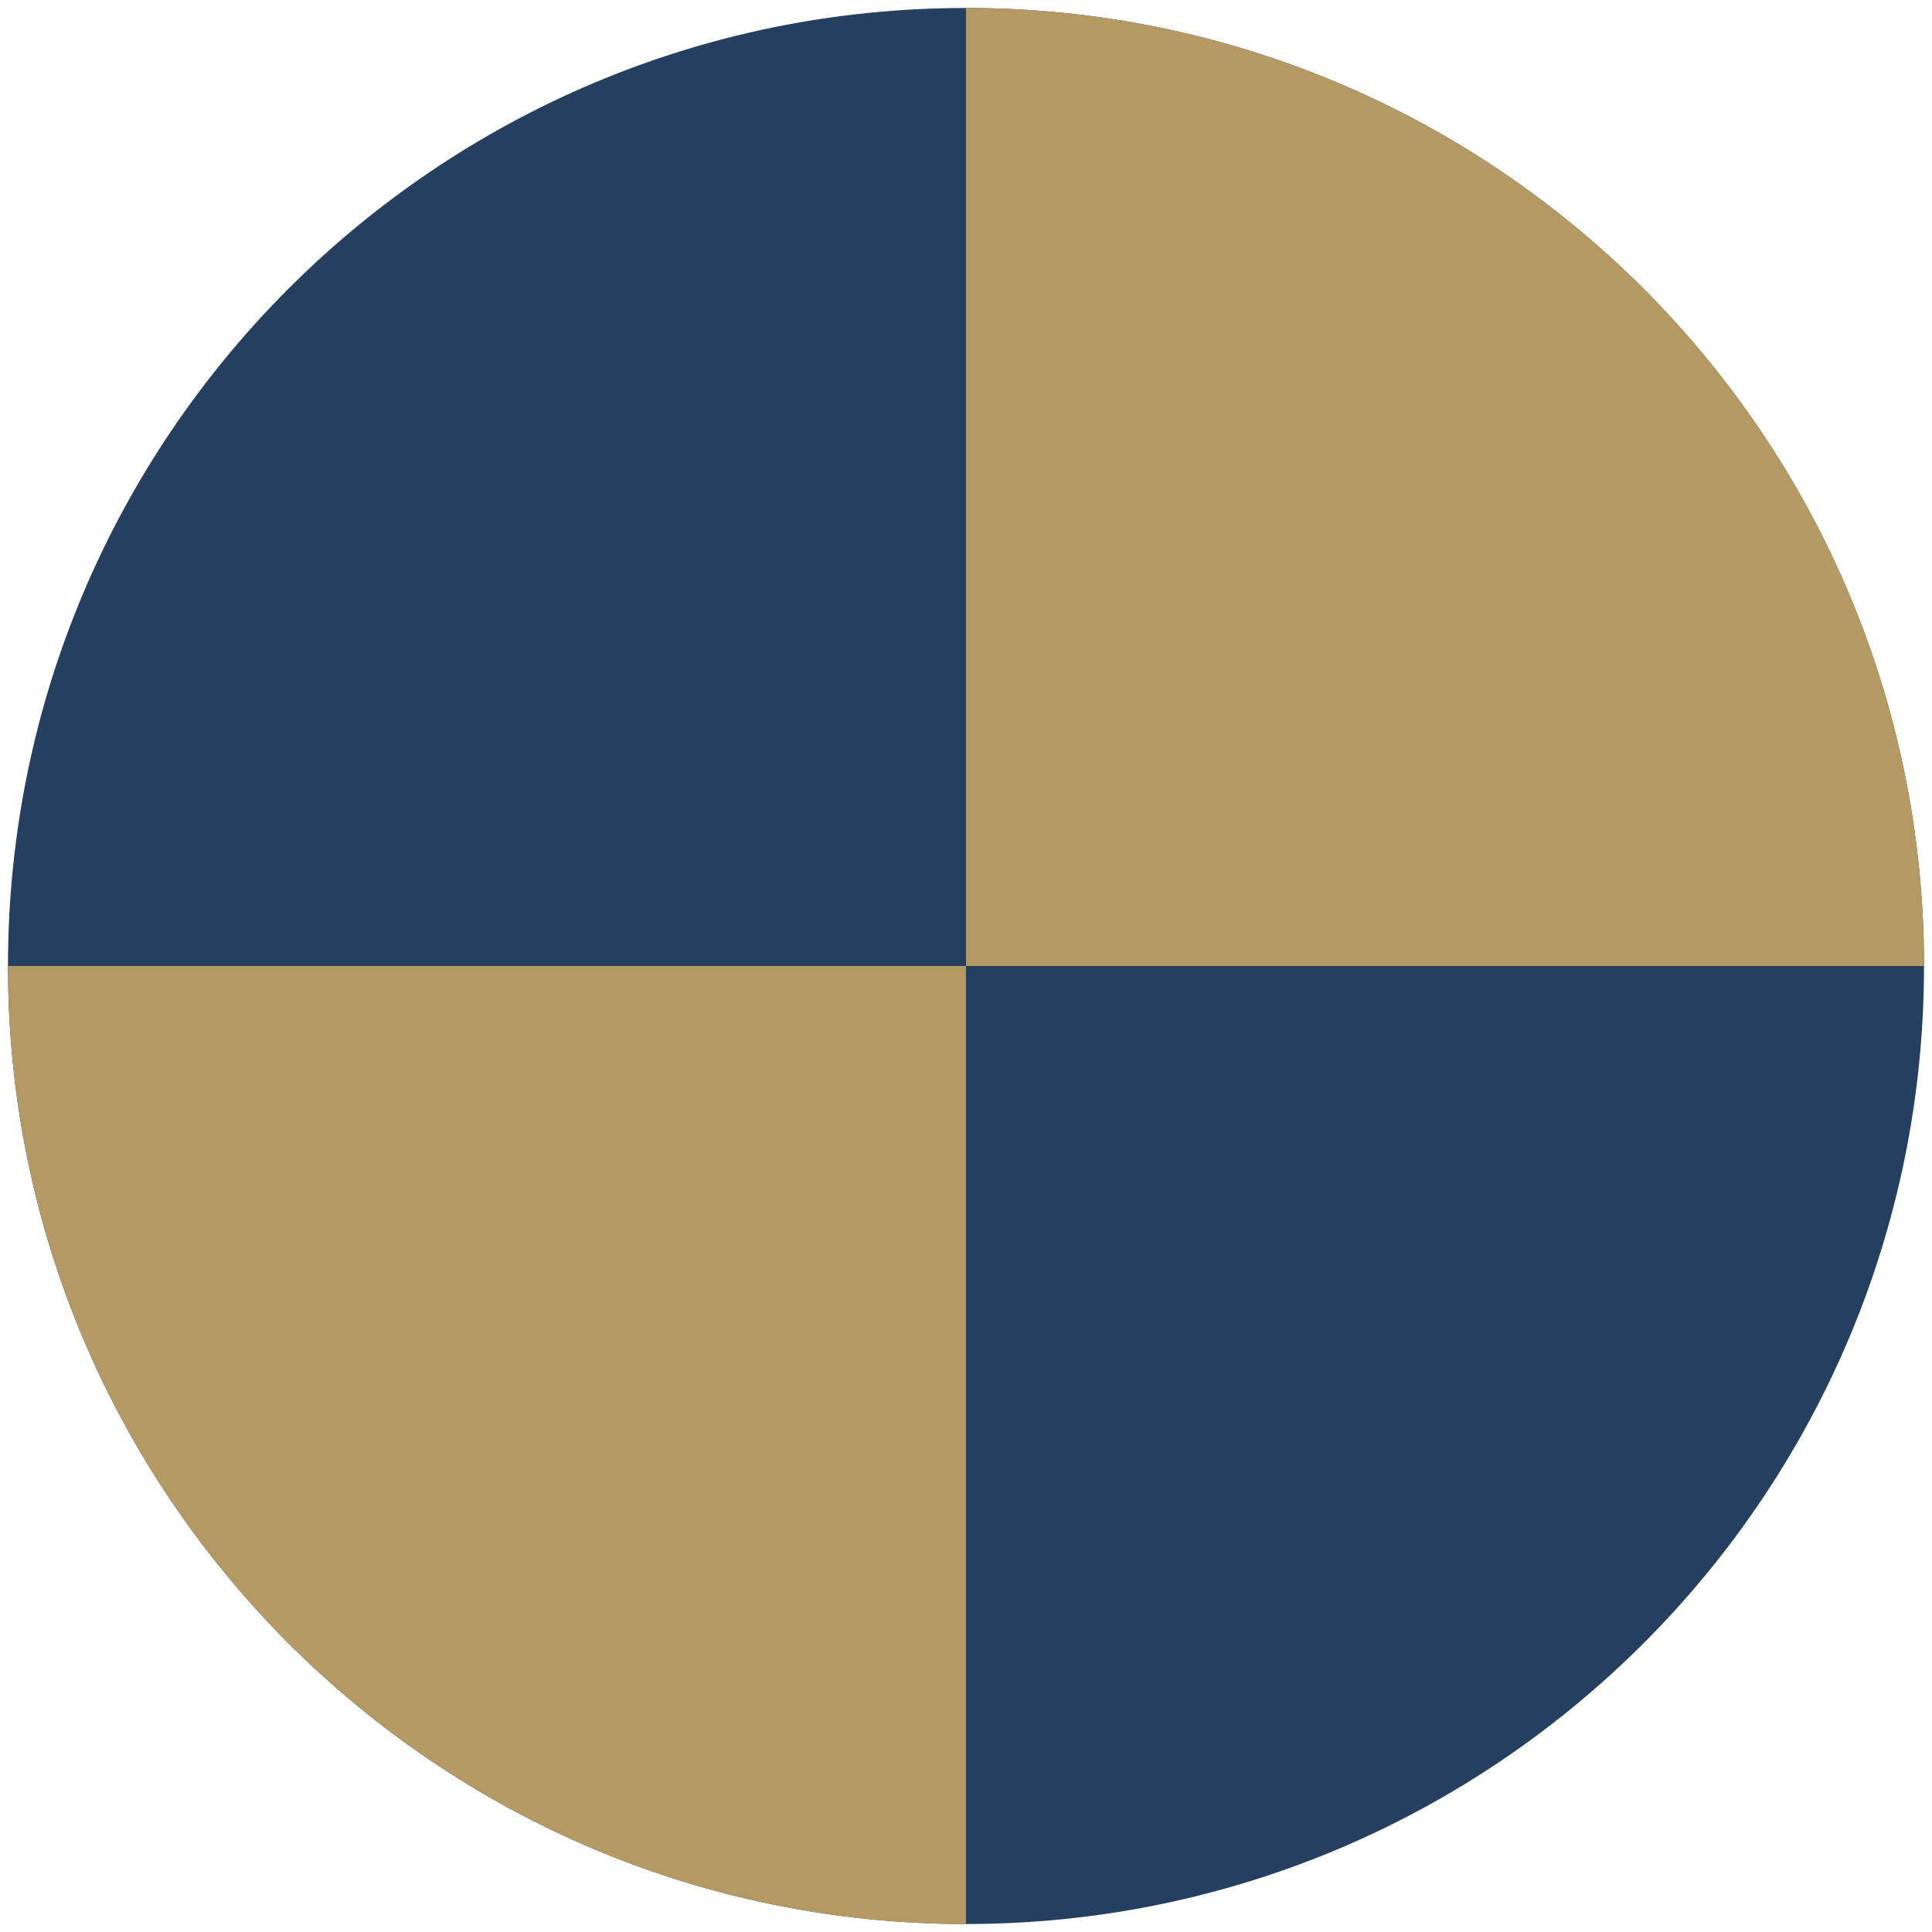 <svg width="121" height="121" viewBox="0 0 121 121" fill="none" xmlns="http://www.w3.org/2000/svg">
<path d="M120.5 60.5C120.5 27.363 93.637 0.5 60.5 0.5C27.363 0.5 0.5 27.363 0.5 60.5C0.5 93.637 27.363 120.5 60.5 120.5C93.637 120.5 120.5 93.637 120.5 60.5Z" fill="#243F5F"/>
<path fill-rule="evenodd" clip-rule="evenodd" d="M60.5 0.5V60.5H0.5C0.5 93.637 27.363 120.5 60.5 120.5V60.5H120.5C120.5 27.363 93.637 0.5 60.5 0.5Z" fill="#B59963"/>
</svg>
